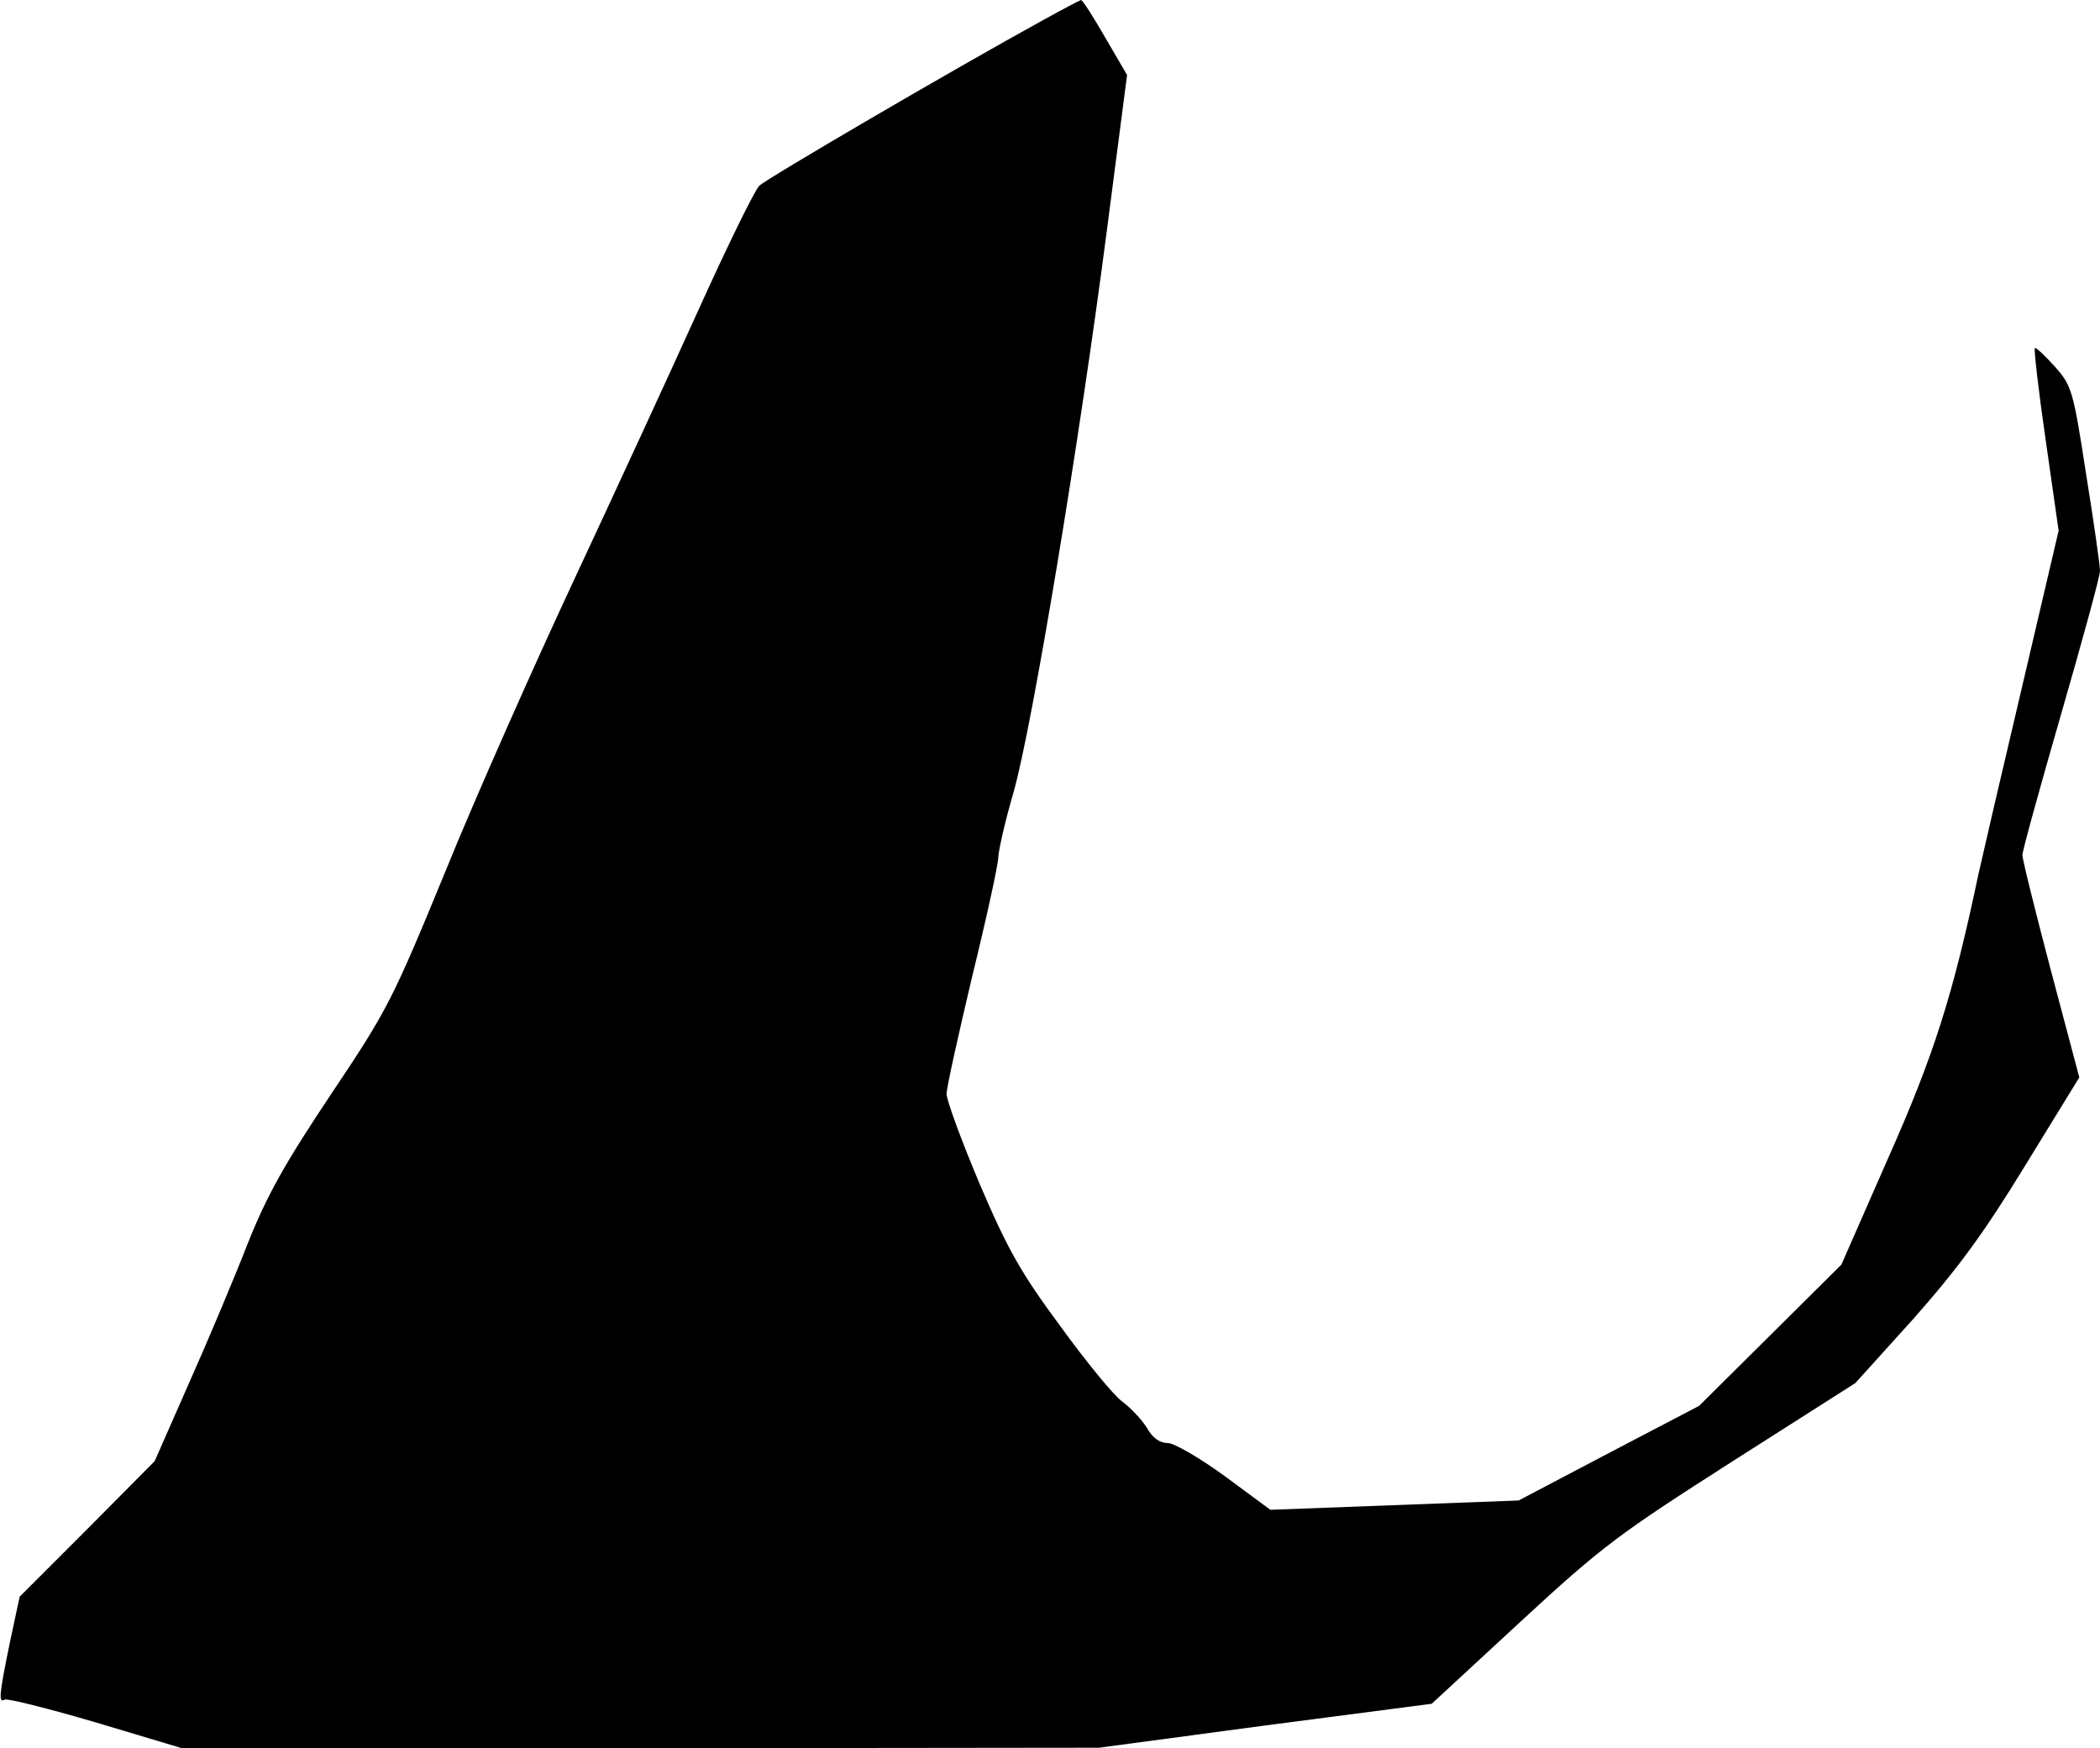 <?xml version="1.0" standalone="no"?>
<!DOCTYPE svg PUBLIC "-//W3C//DTD SVG 20010904//EN"
 "http://www.w3.org/TR/2001/REC-SVG-20010904/DTD/svg10.dtd">
<svg version="1.0" xmlns="http://www.w3.org/2000/svg"
 width="406pt" height="338pt" viewBox="0 0 406 338"
 preserveAspectRatio="xMidYMid meet">
<g transform="translate(0,338) scale(0.1,-0.1)"
fill="#000000" stroke="none">
<path fill="#000000" stroke="none" d="M2020 3343 c-182 -100 -537 -308 -552
-322 -9 -9 -62 -117 -118 -241 -56 -124 -165 -360 -242 -525 -77 -165 -189
-417 -247 -560 -102 -248 -112 -268 -220 -429 -90 -135 -124 -195 -162 -290
-26 -67 -77 -188 -114 -271 l-66 -150 -130 -131 -131 -131 -19 -89 c-21 -102
-22 -117 -10 -110 4 3 84 -17 176 -44 l167 -50 887 0 886 1 321 43 322 42 172
159 c159 147 191 170 410 310 l237 151 112 124 c85 96 136 165 216 296 l105
171 -55 207 c-30 114 -55 214 -55 223 0 8 34 131 75 273 41 142 75 266 75 276
0 11 -12 95 -27 188 -25 163 -28 171 -61 208 -19 21 -36 37 -38 35 -2 -2 7
-82 21 -178 l25 -175 -70 -299 c-39 -165 -77 -329 -85 -365 -49 -233 -86 -350
-175 -550 l-90 -205 -138 -137 -137 -136 -174 -91 -175 -92 -240 -9 -240 -9
-88 65 c-48 35 -98 64 -110 64 -16 0 -30 10 -41 30 -10 16 -31 38 -47 50 -16
11 -70 77 -120 146 -77 104 -102 149 -156 275 -35 83 -64 162 -64 174 0 12 23
115 50 229 28 114 50 216 50 228 0 12 13 70 30 128 36 128 127 676 180 1085
l39 300 -42 72 c-23 40 -44 73 -47 73 -3 -1 -34 -17 -70 -37z"/>
</g>
</svg>
